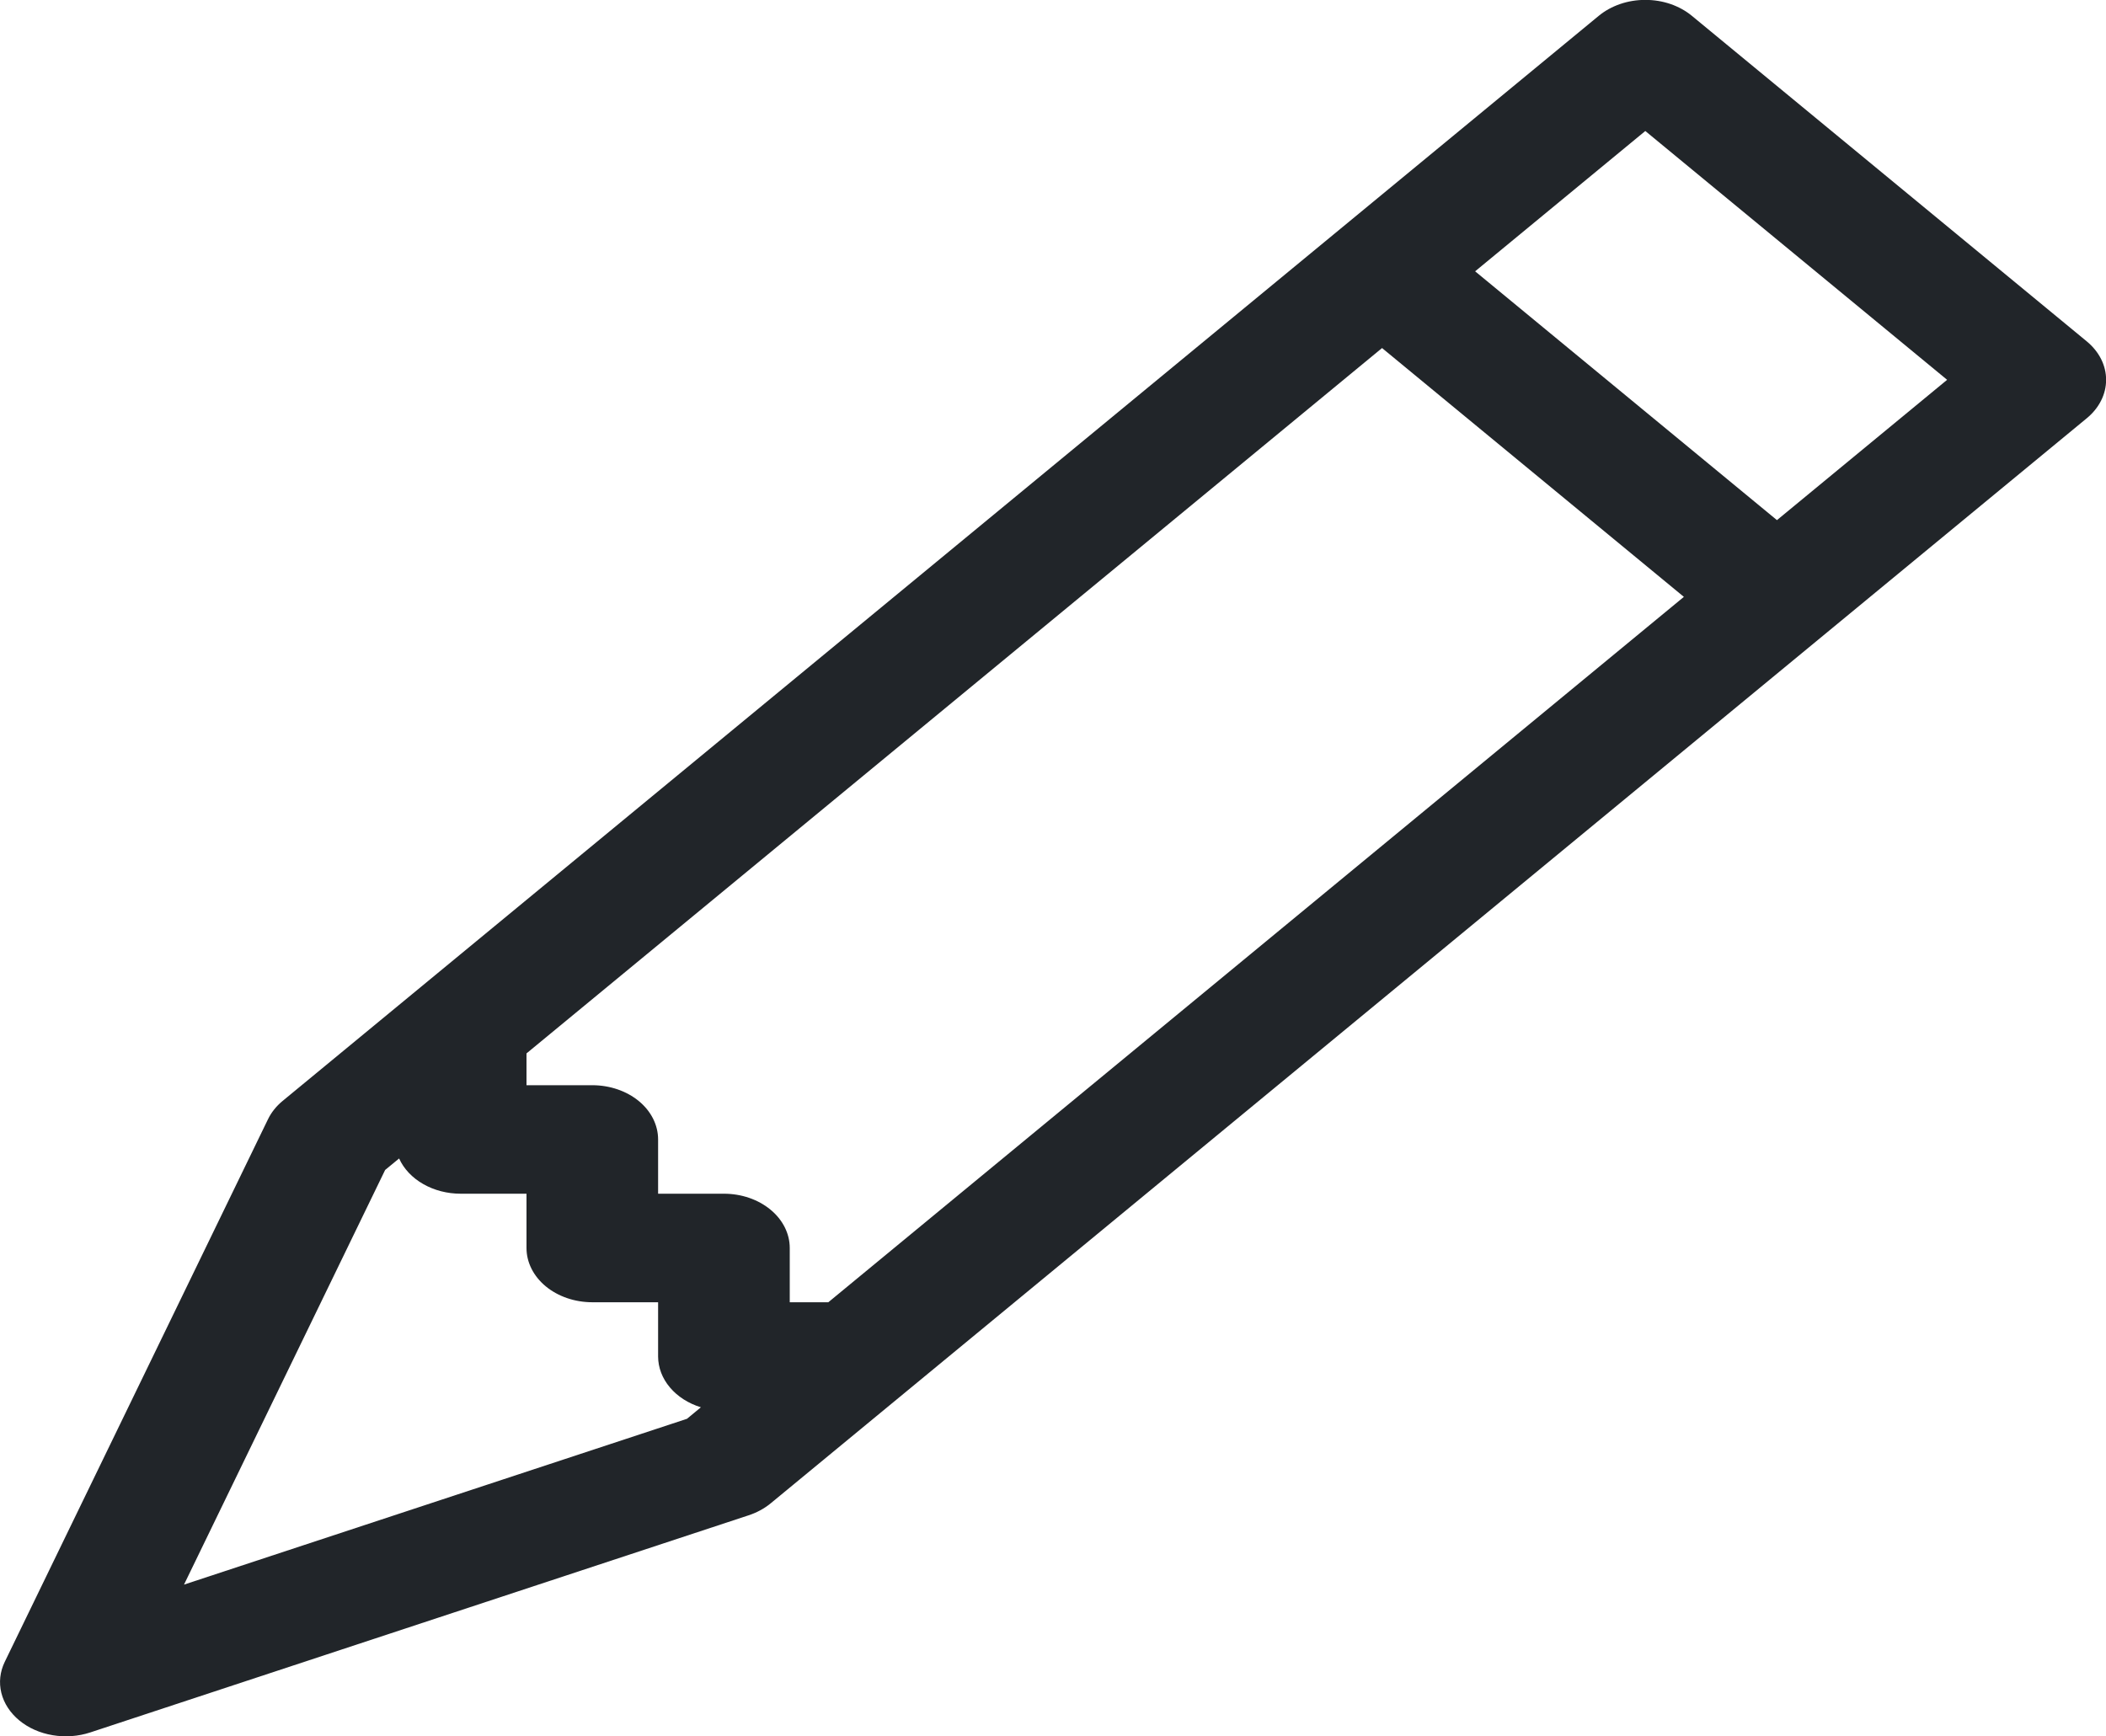 <svg width="57" height="47" viewBox="0 0 57 47" fill="none" xmlns="http://www.w3.org/2000/svg">
<g clip-path="url(#clip0_43_38)">
<path d="M43.27 0.429C43.436 0.292 43.632 0.184 43.849 0.109C44.065 0.035 44.297 -0.003 44.531 -0.003C44.766 -0.003 44.998 0.035 45.214 0.109C45.43 0.184 45.627 0.292 45.792 0.429L56.48 9.241C56.646 9.378 56.777 9.54 56.867 9.718C56.957 9.897 57.003 10.088 57.003 10.281C57.003 10.474 56.957 10.666 56.867 10.844C56.777 11.023 56.646 11.185 56.48 11.321L20.855 40.696C20.684 40.836 20.48 40.946 20.256 41.019L2.444 46.894C2.12 47.001 1.766 47.027 1.424 46.969C1.082 46.912 0.769 46.773 0.522 46.569C0.276 46.366 0.107 46.107 0.037 45.826C-0.033 45.544 -0.001 45.252 0.128 44.985L7.253 30.297C7.342 30.113 7.475 29.945 7.645 29.804L43.27 0.429V0.429ZM39.925 7.344L48.094 14.079L52.7 10.281L44.531 3.546L39.925 7.344ZM45.575 16.156L37.406 9.421L14.25 28.514V29.375H16.031C16.504 29.375 16.957 29.53 17.291 29.805C17.625 30.081 17.812 30.454 17.812 30.844V32.312H19.594C20.066 32.312 20.519 32.467 20.853 32.743C21.187 33.018 21.375 33.392 21.375 33.781V35.25H22.419L45.575 16.156V16.156ZM10.802 31.358L10.424 31.669L4.98 42.893L18.593 38.405L18.97 38.093C18.631 37.989 18.338 37.801 18.131 37.555C17.924 37.31 17.813 37.018 17.812 36.719V35.25H16.031C15.559 35.25 15.106 35.095 14.772 34.82C14.438 34.544 14.25 34.171 14.25 33.781V32.312H12.469C12.106 32.312 11.752 32.221 11.454 32.05C11.156 31.88 10.928 31.638 10.802 31.358V31.358Z" fill="#212529"/>
</g>
<defs>
<clipPath id="clip0_43_38">
<rect width="57" height="47" fill="white"/>
</clipPath>
</defs>
</svg>
